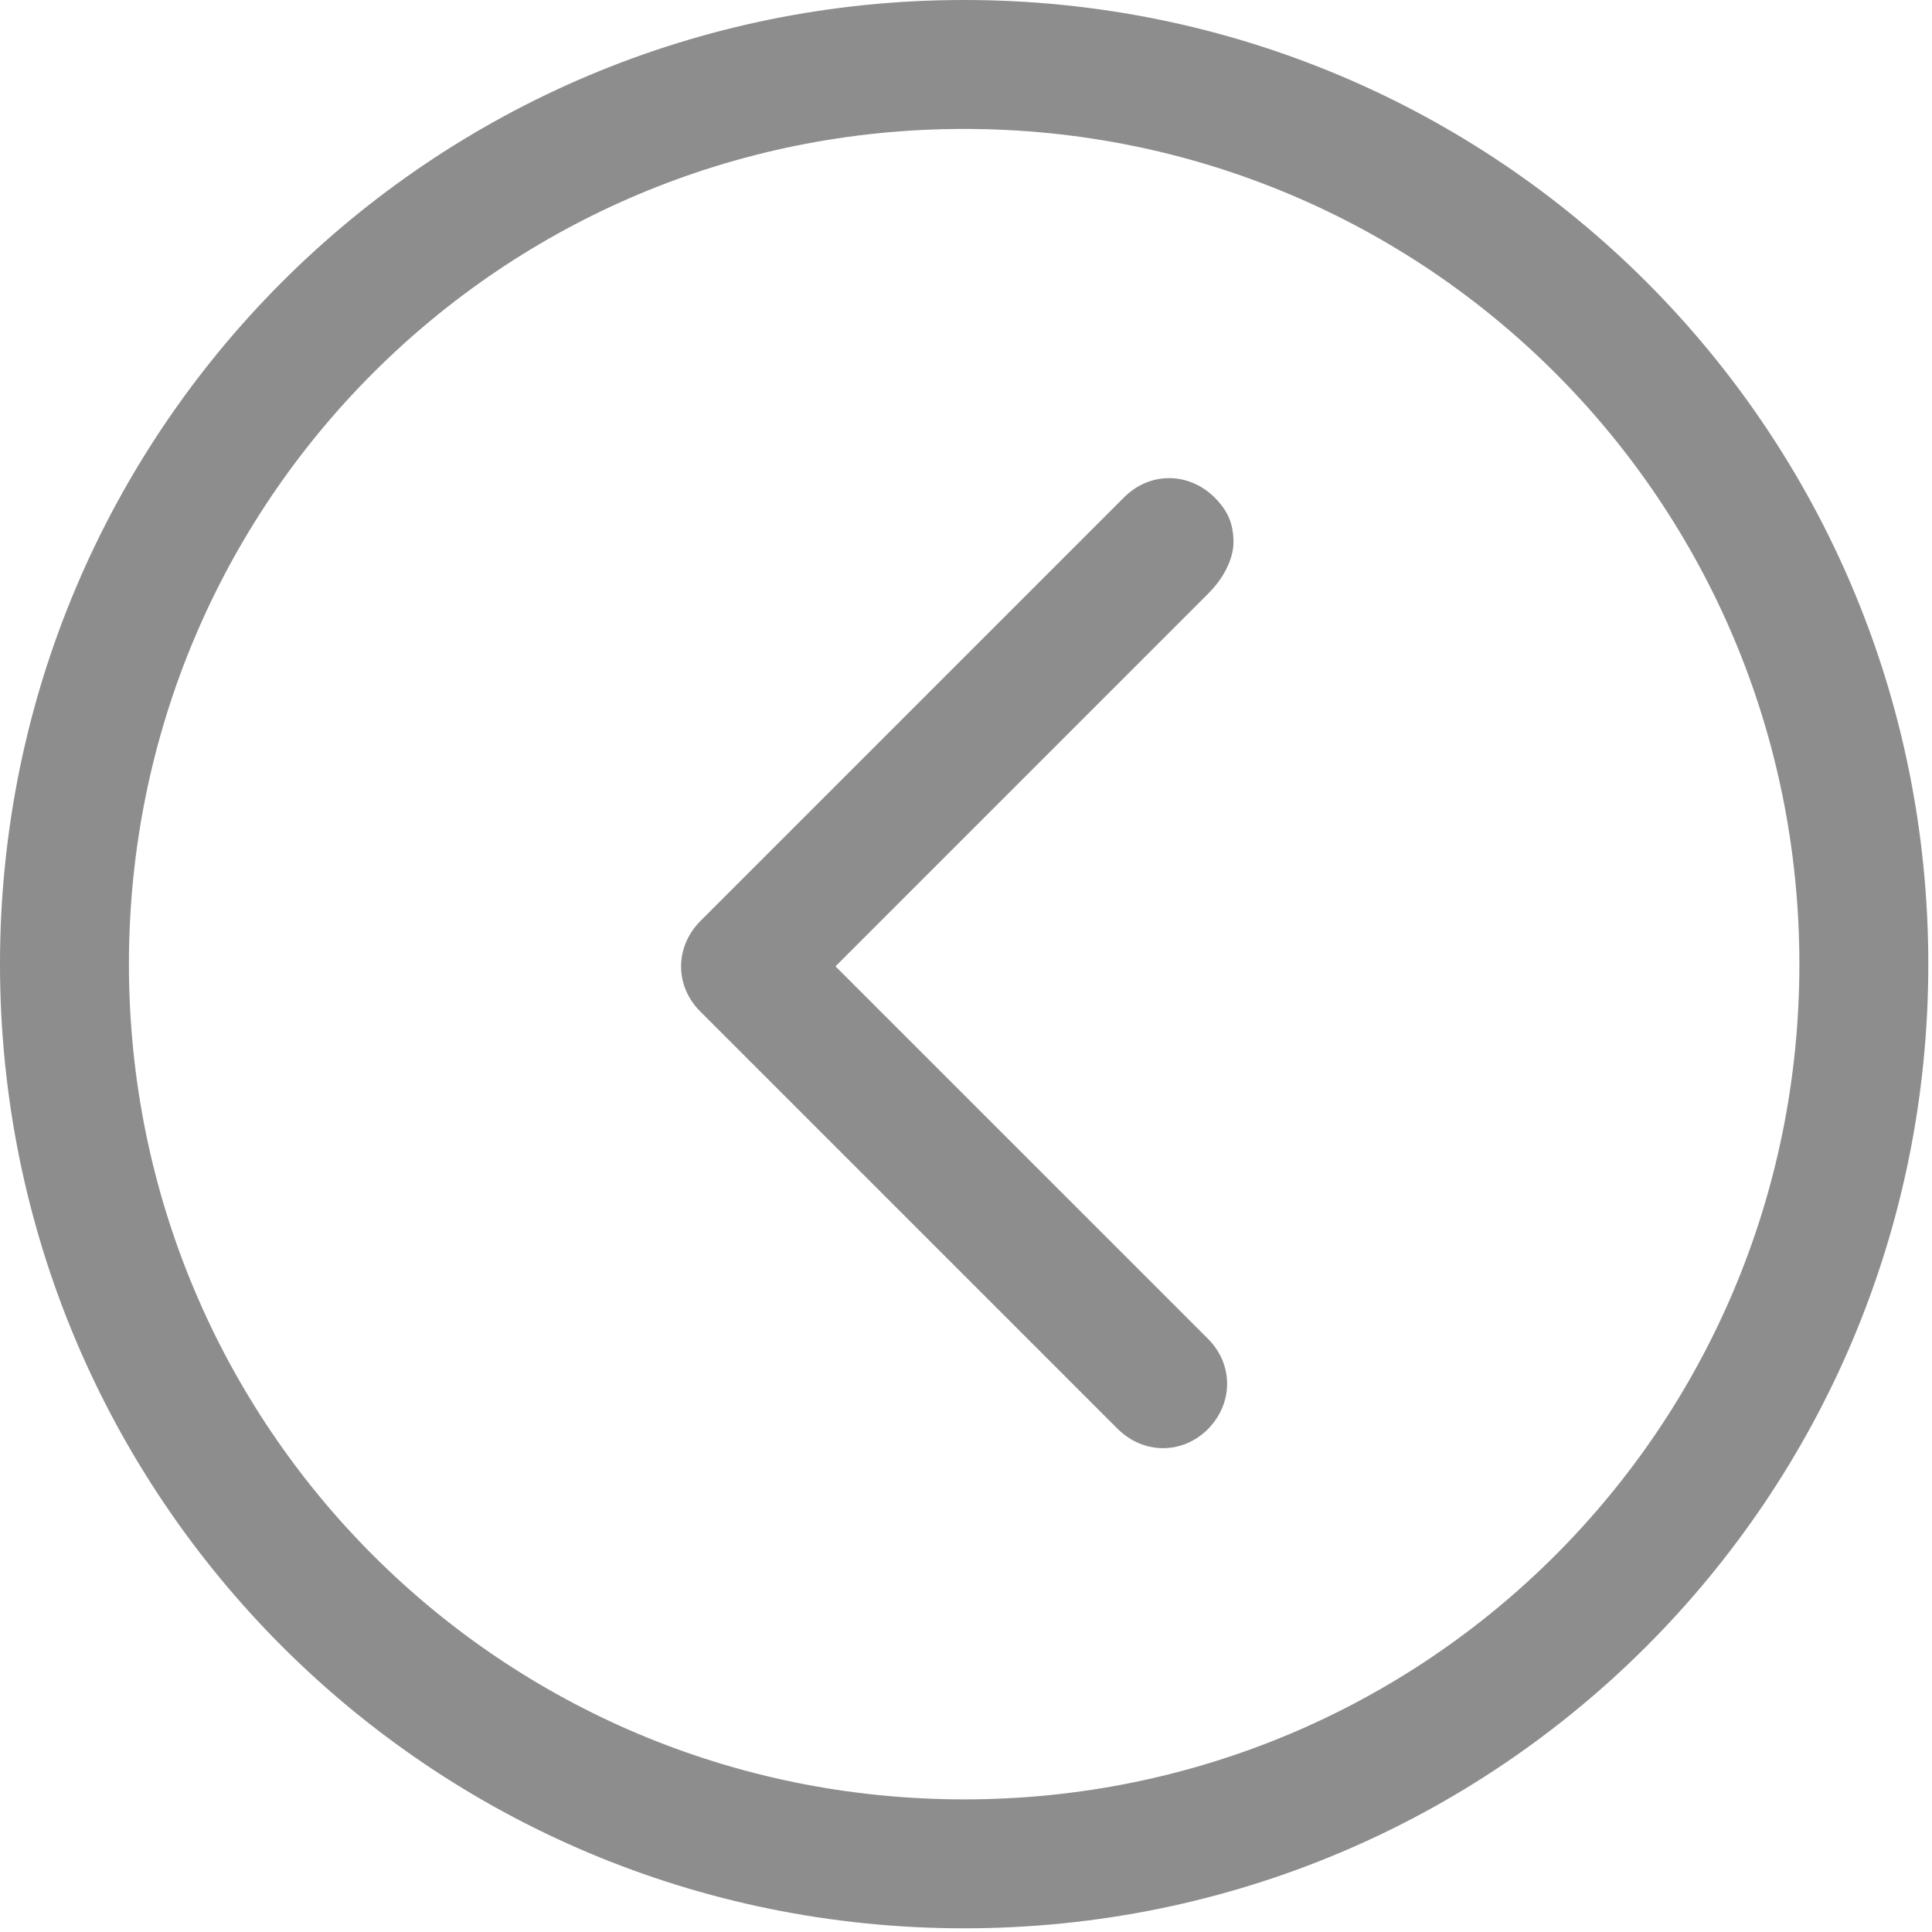 <?xml version="1.0" encoding="UTF-8"?>
<svg width="45px" height="45px" viewBox="0 0 45 45" version="1.1" xmlns="http://www.w3.org/2000/svg" xmlns:xlink="http://www.w3.org/1999/xlink">
    <!-- Generator: Sketch 61.2 (89653) - https://sketch.com -->
    <title>Group 4</title>
    <desc>Created with Sketch.</desc>
    <g id="Page-1" stroke="none" stroke-width="1" fill="none" fill-rule="evenodd" fill-opacity="0.447">
        <g id="Desktop-HD" transform="translate(-160, -4866)" fill="#000000" fill-rule="nonzero">
            <g id="Group-37" transform="translate(140, 3859)">
                <g id="Group-36" transform="translate(0, 742)">
                    <g id="Group-5" transform="translate(20, 265)">
                        <g id="Group-4">
                            <path d="M22.457,1.42108547e-14 C34.89,1.1926948e-14 44.914,10.024 44.914,22.457 C44.914,34.89 34.89,44.914 22.457,44.914 C10.024,44.914 1.7065233e-14,34.879 1.47834234e-14,22.457 C1.25016382e-14,10.036 10.024,1.64947614e-14 22.457,1.42108547e-14 Z M22.457,3.003 C11.679,3.003 3.003,11.68 3.003,22.457 C3.003,33.234 11.679,41.911 22.457,41.911 C33.234,41.911 41.911,33.235 41.911,22.457 C41.911,11.679 33.234,3.003 22.457,3.003 Z M28.285,11.582 C28.582,11.879 28.73,12.175 28.73,12.632 C28.73,12.929 28.582,13.386 28.137,13.831 L19.46,22.508 L28.137,31.184 C28.73,31.778 28.73,32.68 28.137,33.285 C27.543,33.879 26.641,33.879 26.036,33.285 L16.309,23.558 C15.715,22.964 15.715,22.062 16.309,21.457 L26.184,11.582 C26.778,10.988 27.68,10.988 28.285,11.582 Z" id="Combined-Shape"></path>
                        </g>
                    </g>
                </g>
            </g>
        </g>
    </g>
</svg>